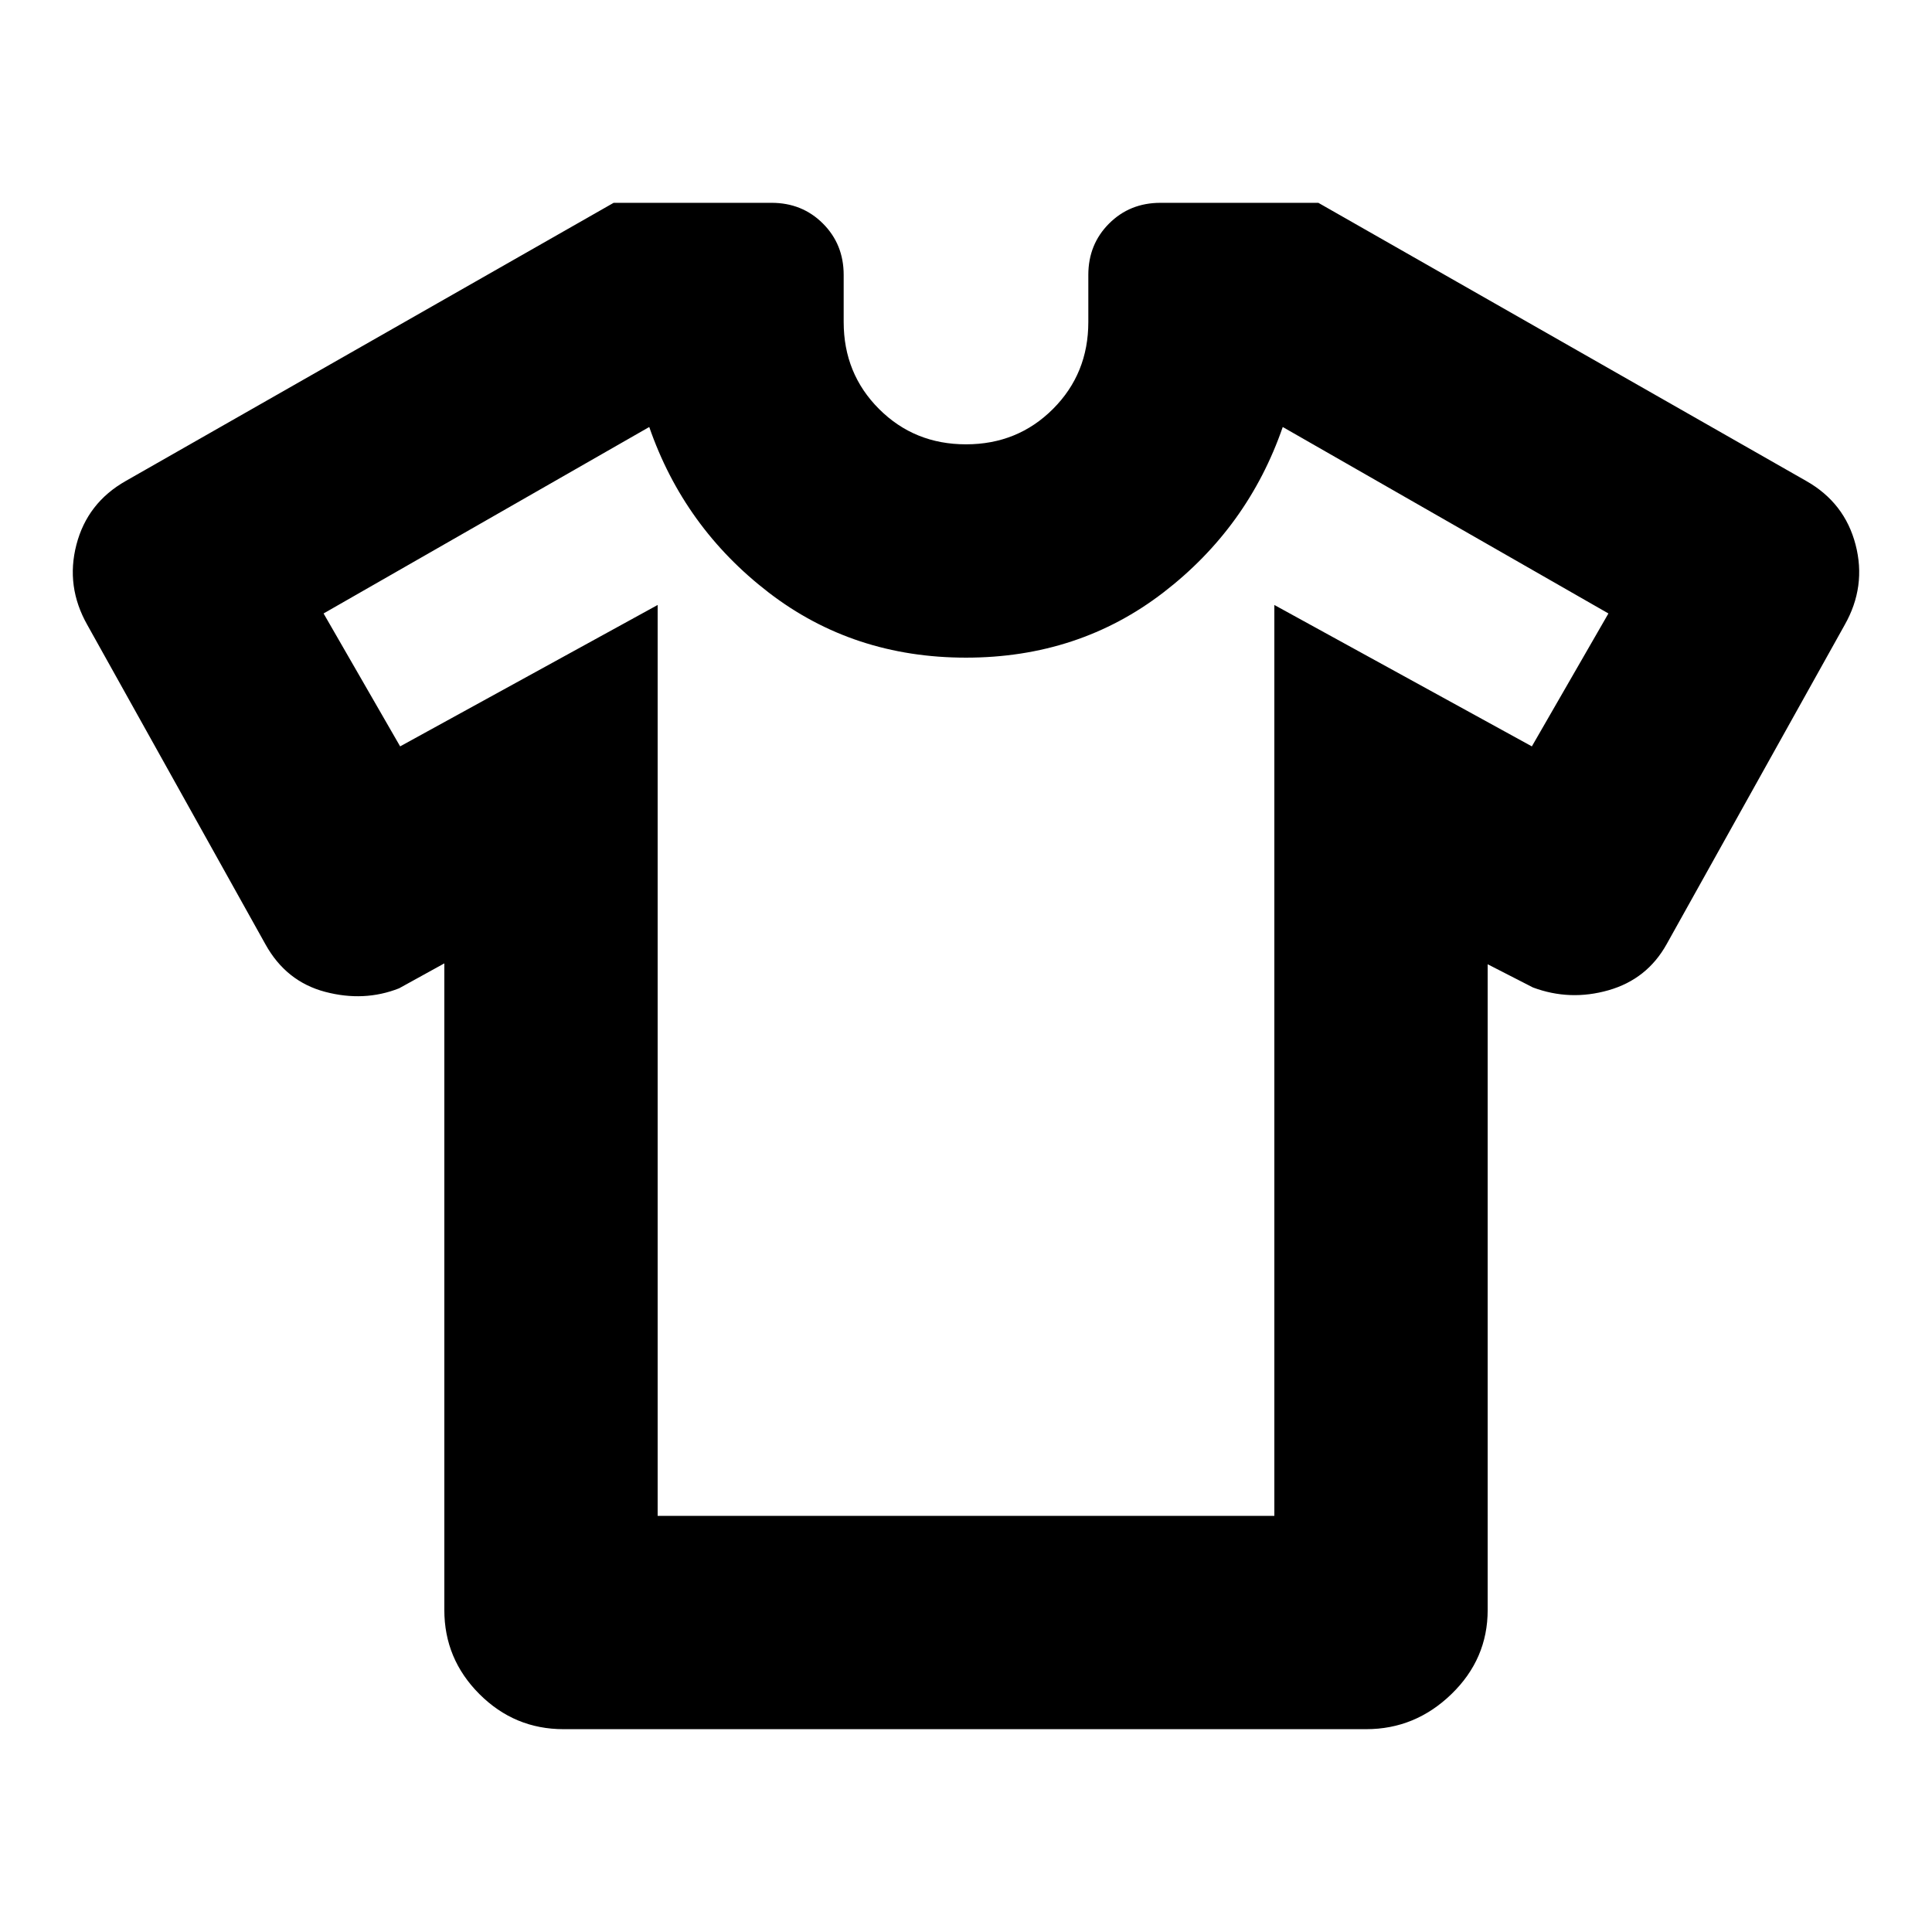 <svg xmlns="http://www.w3.org/2000/svg" height="24" viewBox="0 -960 960 960" width="24"><path d="m220.782-481.302-22.478 12.391q-17.391 6.869-36.783 1.739-19.391-5.131-29.652-23.653L43.39-649.478q-10.826-19.087-5.413-39.892 5.413-20.804 24.5-31.631l242.436-138.217h78.478q15.218 0 25.523 10.304 10.304 10.305 10.304 25.523V-800q0 25.652 17.565 43.217 17.565 17.565 43.217 17.565 25.652 0 43.217-17.565 17.565-17.565 17.565-43.217v-23.391q0-15.218 10.304-25.523 10.305-10.304 25.523-10.304h78.478l242.436 138.217q19.087 10.827 24.5 31.631 5.413 20.805-5.413 39.892l-88.479 158.653q-9.696 17.392-28.87 22.87-19.174 5.478-37.565-1.391l-22.478-11.521V-160q0 24.348-18 41.783-18 17.435-42.348 17.435H280q-24.348 0-41.783-17.435-17.435-17.435-17.435-41.783v-321.302Zm106.001-178.089v452.608h306.434v-452.608l127.957 70.261 38.043-66.044-161.826-92.652q-17.261 49.87-59.326 82.239Q536-633.217 480-633.217t-98.065-32.37q-42.065-32.369-59.326-82.239l-161.826 92.652 38.043 66.044 127.957-70.261ZM480-477.304Z"/></svg>